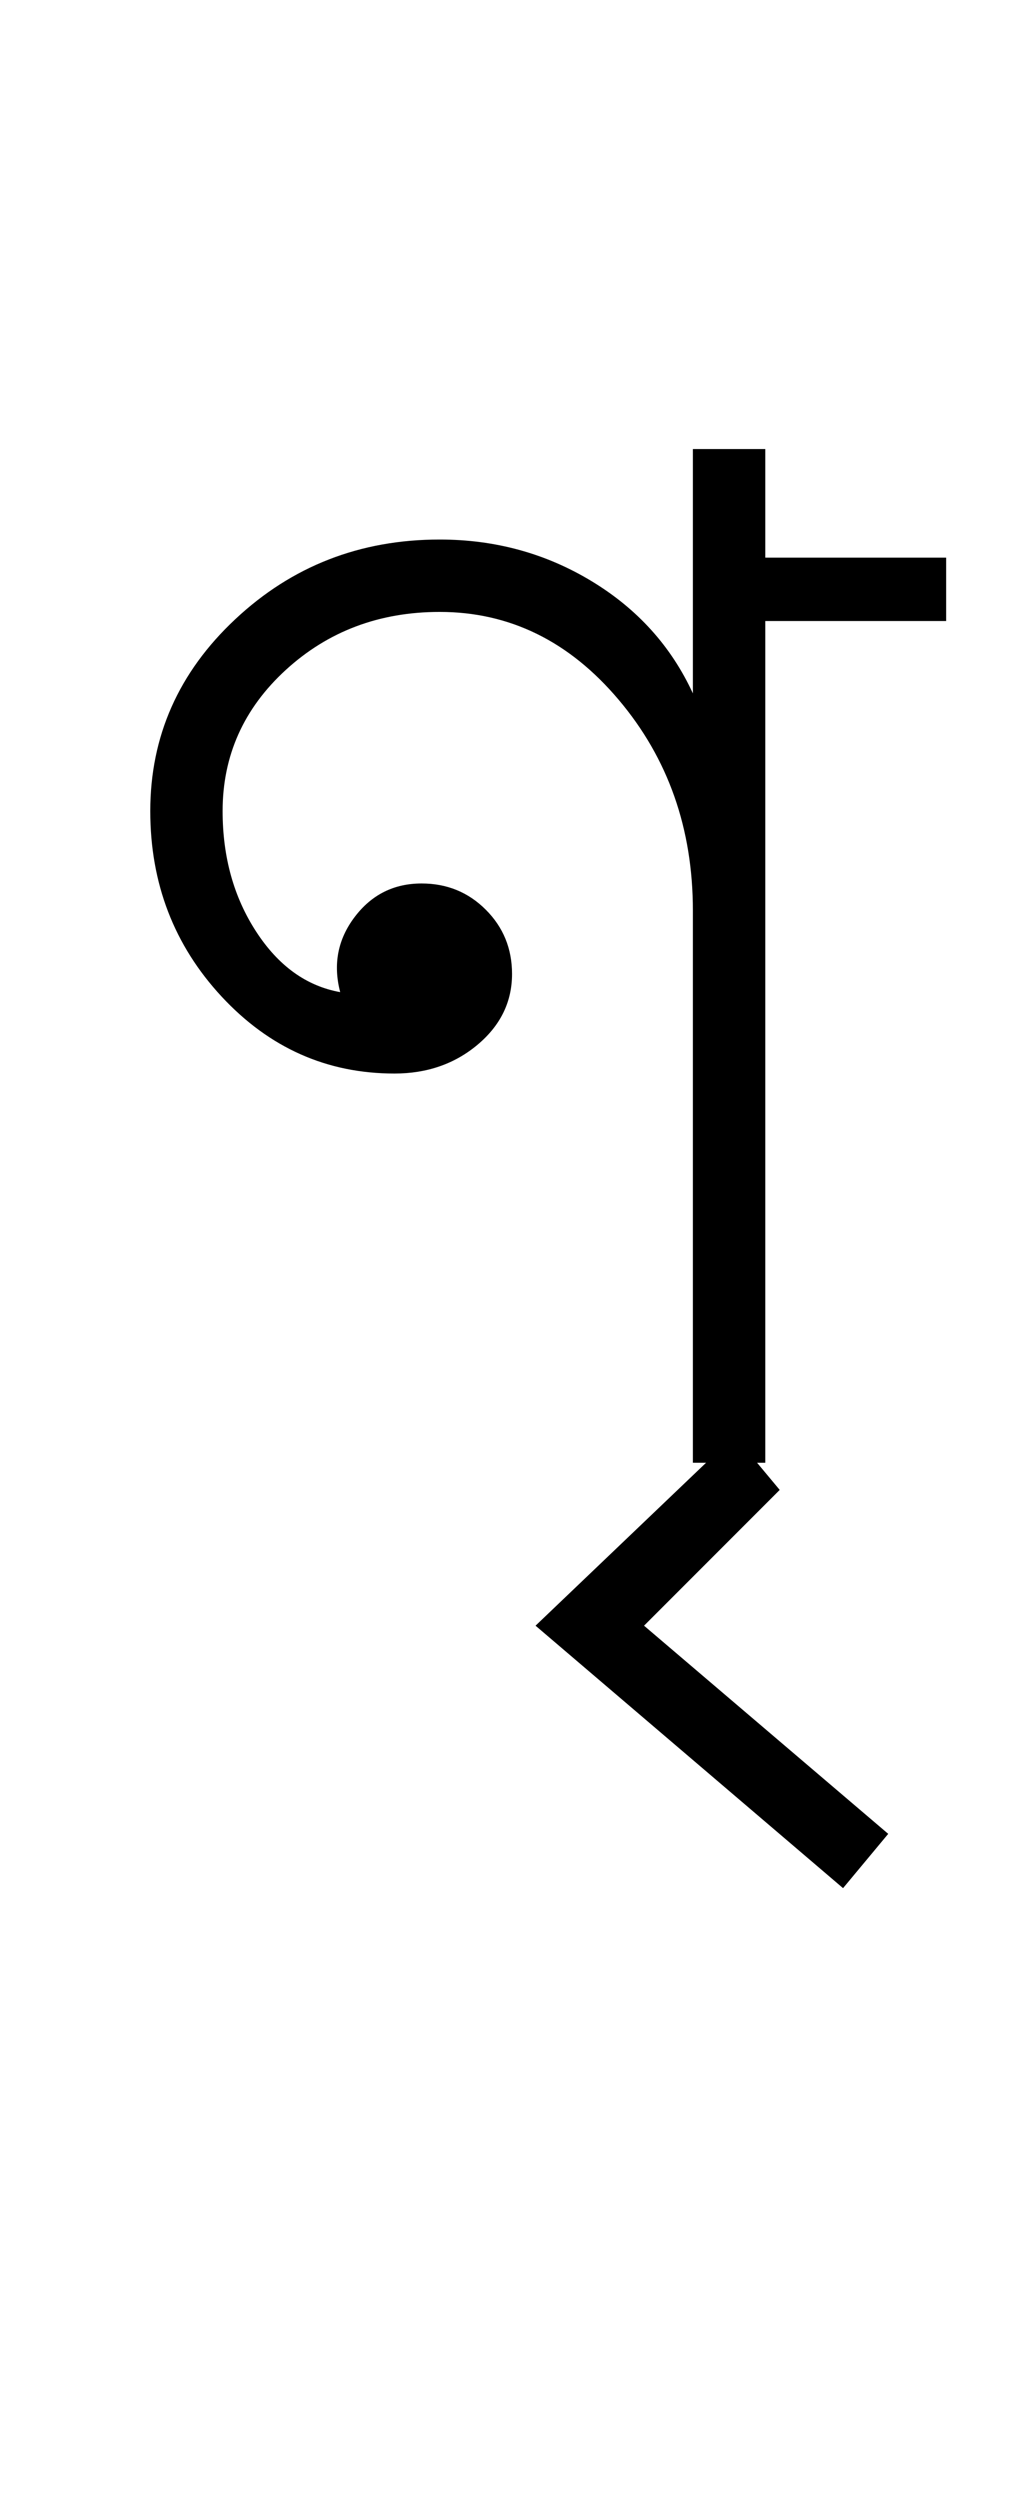 <?xml version="1.0" encoding="UTF-8"?>
<svg xmlns="http://www.w3.org/2000/svg" xmlns:xlink="http://www.w3.org/1999/xlink" width="186.797pt" height="459.75pt" viewBox="0 0 186.797 459.75" version="1.1">
<defs>
<g>
<symbol overflow="visible" id="glyph0-0">
<path style="stroke:none;" d="M 33.297 0 L 33.297 -233.031 L 233.031 -233.031 L 233.031 0 Z M 49.938 -16.641 L 216.391 -16.641 L 216.391 -216.391 L 49.938 -216.391 Z M 49.938 -16.641 "/>
</symbol>
<symbol overflow="visible" id="glyph0-1">
<path style="stroke:none;" d="M 111.516 0 L 111.516 -101.531 C 111.516 -116.625 106.961 -129.551 97.859 -140.312 C 88.766 -151.082 77.785 -156.469 64.922 -156.469 C 53.816 -156.469 44.379 -152.914 36.609 -145.812 C 28.848 -138.707 24.969 -130.051 24.969 -119.844 C 24.969 -111.406 27.02 -104.023 31.125 -97.703 C 35.227 -91.379 40.391 -87.66 46.609 -86.547 C 45.273 -91.648 46.16 -96.254 49.266 -100.359 C 52.379 -104.473 56.488 -106.531 61.594 -106.531 C 66.25 -106.531 70.188 -104.922 73.406 -101.703 C 76.625 -98.484 78.234 -94.547 78.234 -89.891 C 78.234 -84.773 76.125 -80.441 71.906 -76.891 C 67.688 -73.348 62.582 -71.578 56.594 -71.578 C 44.164 -71.578 33.566 -76.289 24.797 -85.719 C 16.035 -95.156 11.656 -106.531 11.656 -119.844 C 11.656 -133.602 16.867 -145.363 27.297 -155.125 C 37.723 -164.895 50.266 -169.781 64.922 -169.781 C 75.129 -169.781 84.445 -167.227 92.875 -162.125 C 101.312 -157.02 107.523 -150.141 111.516 -141.484 L 111.516 -186.422 L 124.844 -186.422 L 124.844 -166.453 L 158.125 -166.453 L 158.125 -154.797 L 124.844 -154.797 L 124.844 0 Z M 111.516 0 "/>
</symbol>
<symbol overflow="visible" id="glyph0-2">
<path style="stroke:none;" d="M -16.641 83.219 L -73.234 34.953 L -36.625 0 L -28.297 9.984 L -53.266 34.953 L -8.328 73.234 Z M -16.641 83.219 "/>
</symbol>
</g>
</defs>
<g id="surface1">
<rect x="0" y="0" width="186.797" height="459.75" style="fill:rgb(100%,100%,100%);fill-opacity:1;stroke:none;"/>
<g style="fill:rgb(0%,0%,0%);fill-opacity:1;">
  <use xlink:href="#glyph0-1" x="16" y="269"/>
  <use xlink:href="#glyph0-2" x="171.793" y="264.008"/>
</g>
</g>
</svg>
